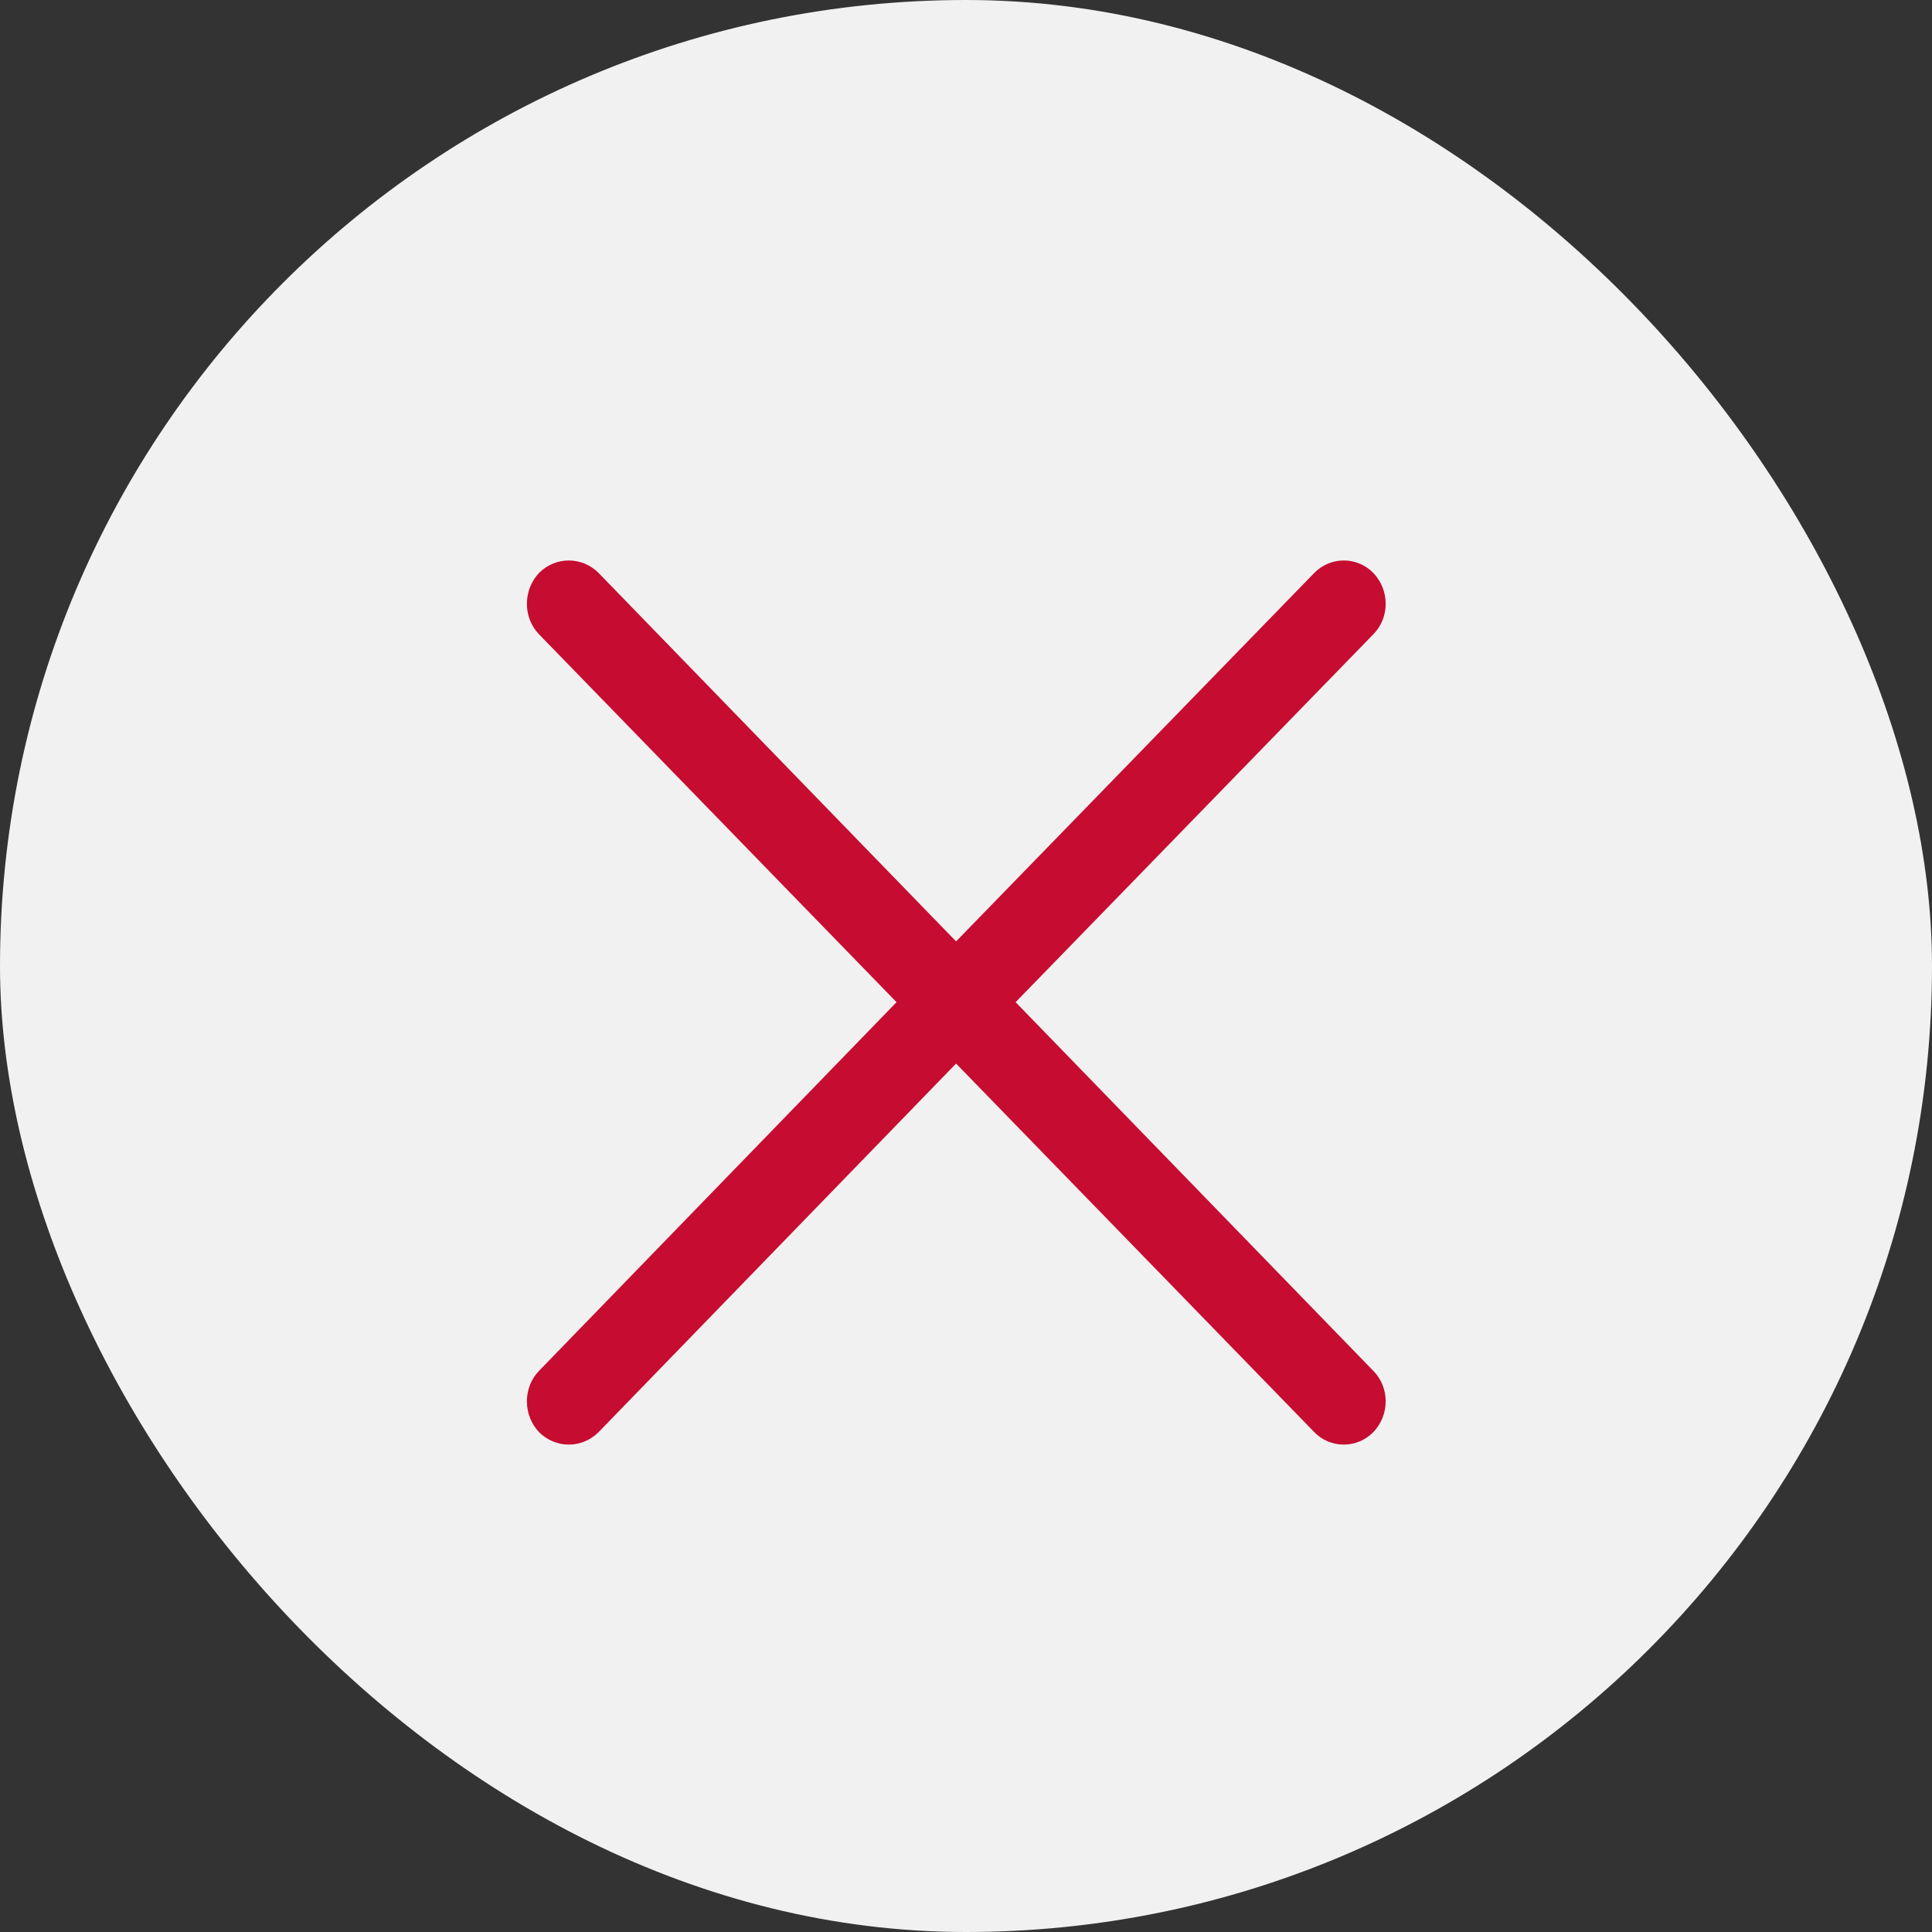 <?xml version="1.0" encoding="UTF-8" standalone="no"?>
<svg width="22px" height="22px" viewBox="0 0 22 22" version="1.1" xmlns="http://www.w3.org/2000/svg" xmlns:xlink="http://www.w3.org/1999/xlink">
    <rect x="0" y="0" width="22" height="22" fill="#333333" stroke="none"/>
    <!-- Generator: Sketch 3.6.1 (26313) - http://www.bohemiancoding.com/sketch -->
    <title>Delete Leg</title>
    <desc>Created with Sketch.</desc>
    <defs></defs>
    <g id="Page-1" stroke="none" stroke-width="1" fill="none" fill-rule="evenodd">
        <g id="Delete-Leg">
            <rect id="Rectangle-524" fill="#F1F1F1" x="0" y="0" width="22" height="22" rx="25"></rect>
            <path d="M6.138,7.223 C5.954,7.033 5.954,6.72 6.138,6.524 C6.328,6.335 6.626,6.335 6.816,6.524 L10.887,10.72 L14.966,6.524 C15.15,6.335 15.454,6.335 15.638,6.524 C15.826,6.72 15.826,7.033 15.638,7.223 L11.565,11.412 L15.638,15.61 C15.826,15.799 15.826,16.113 15.638,16.308 C15.454,16.497 15.148,16.497 14.966,16.308 L10.887,12.111 L6.816,16.308 C6.626,16.497 6.328,16.497 6.138,16.308 C5.954,16.113 5.954,15.799 6.138,15.61 L10.209,11.412 L6.138,7.223 Z" id="Fill-1" fill="#C60C30"></path>
        </g>
    </g>
</svg>